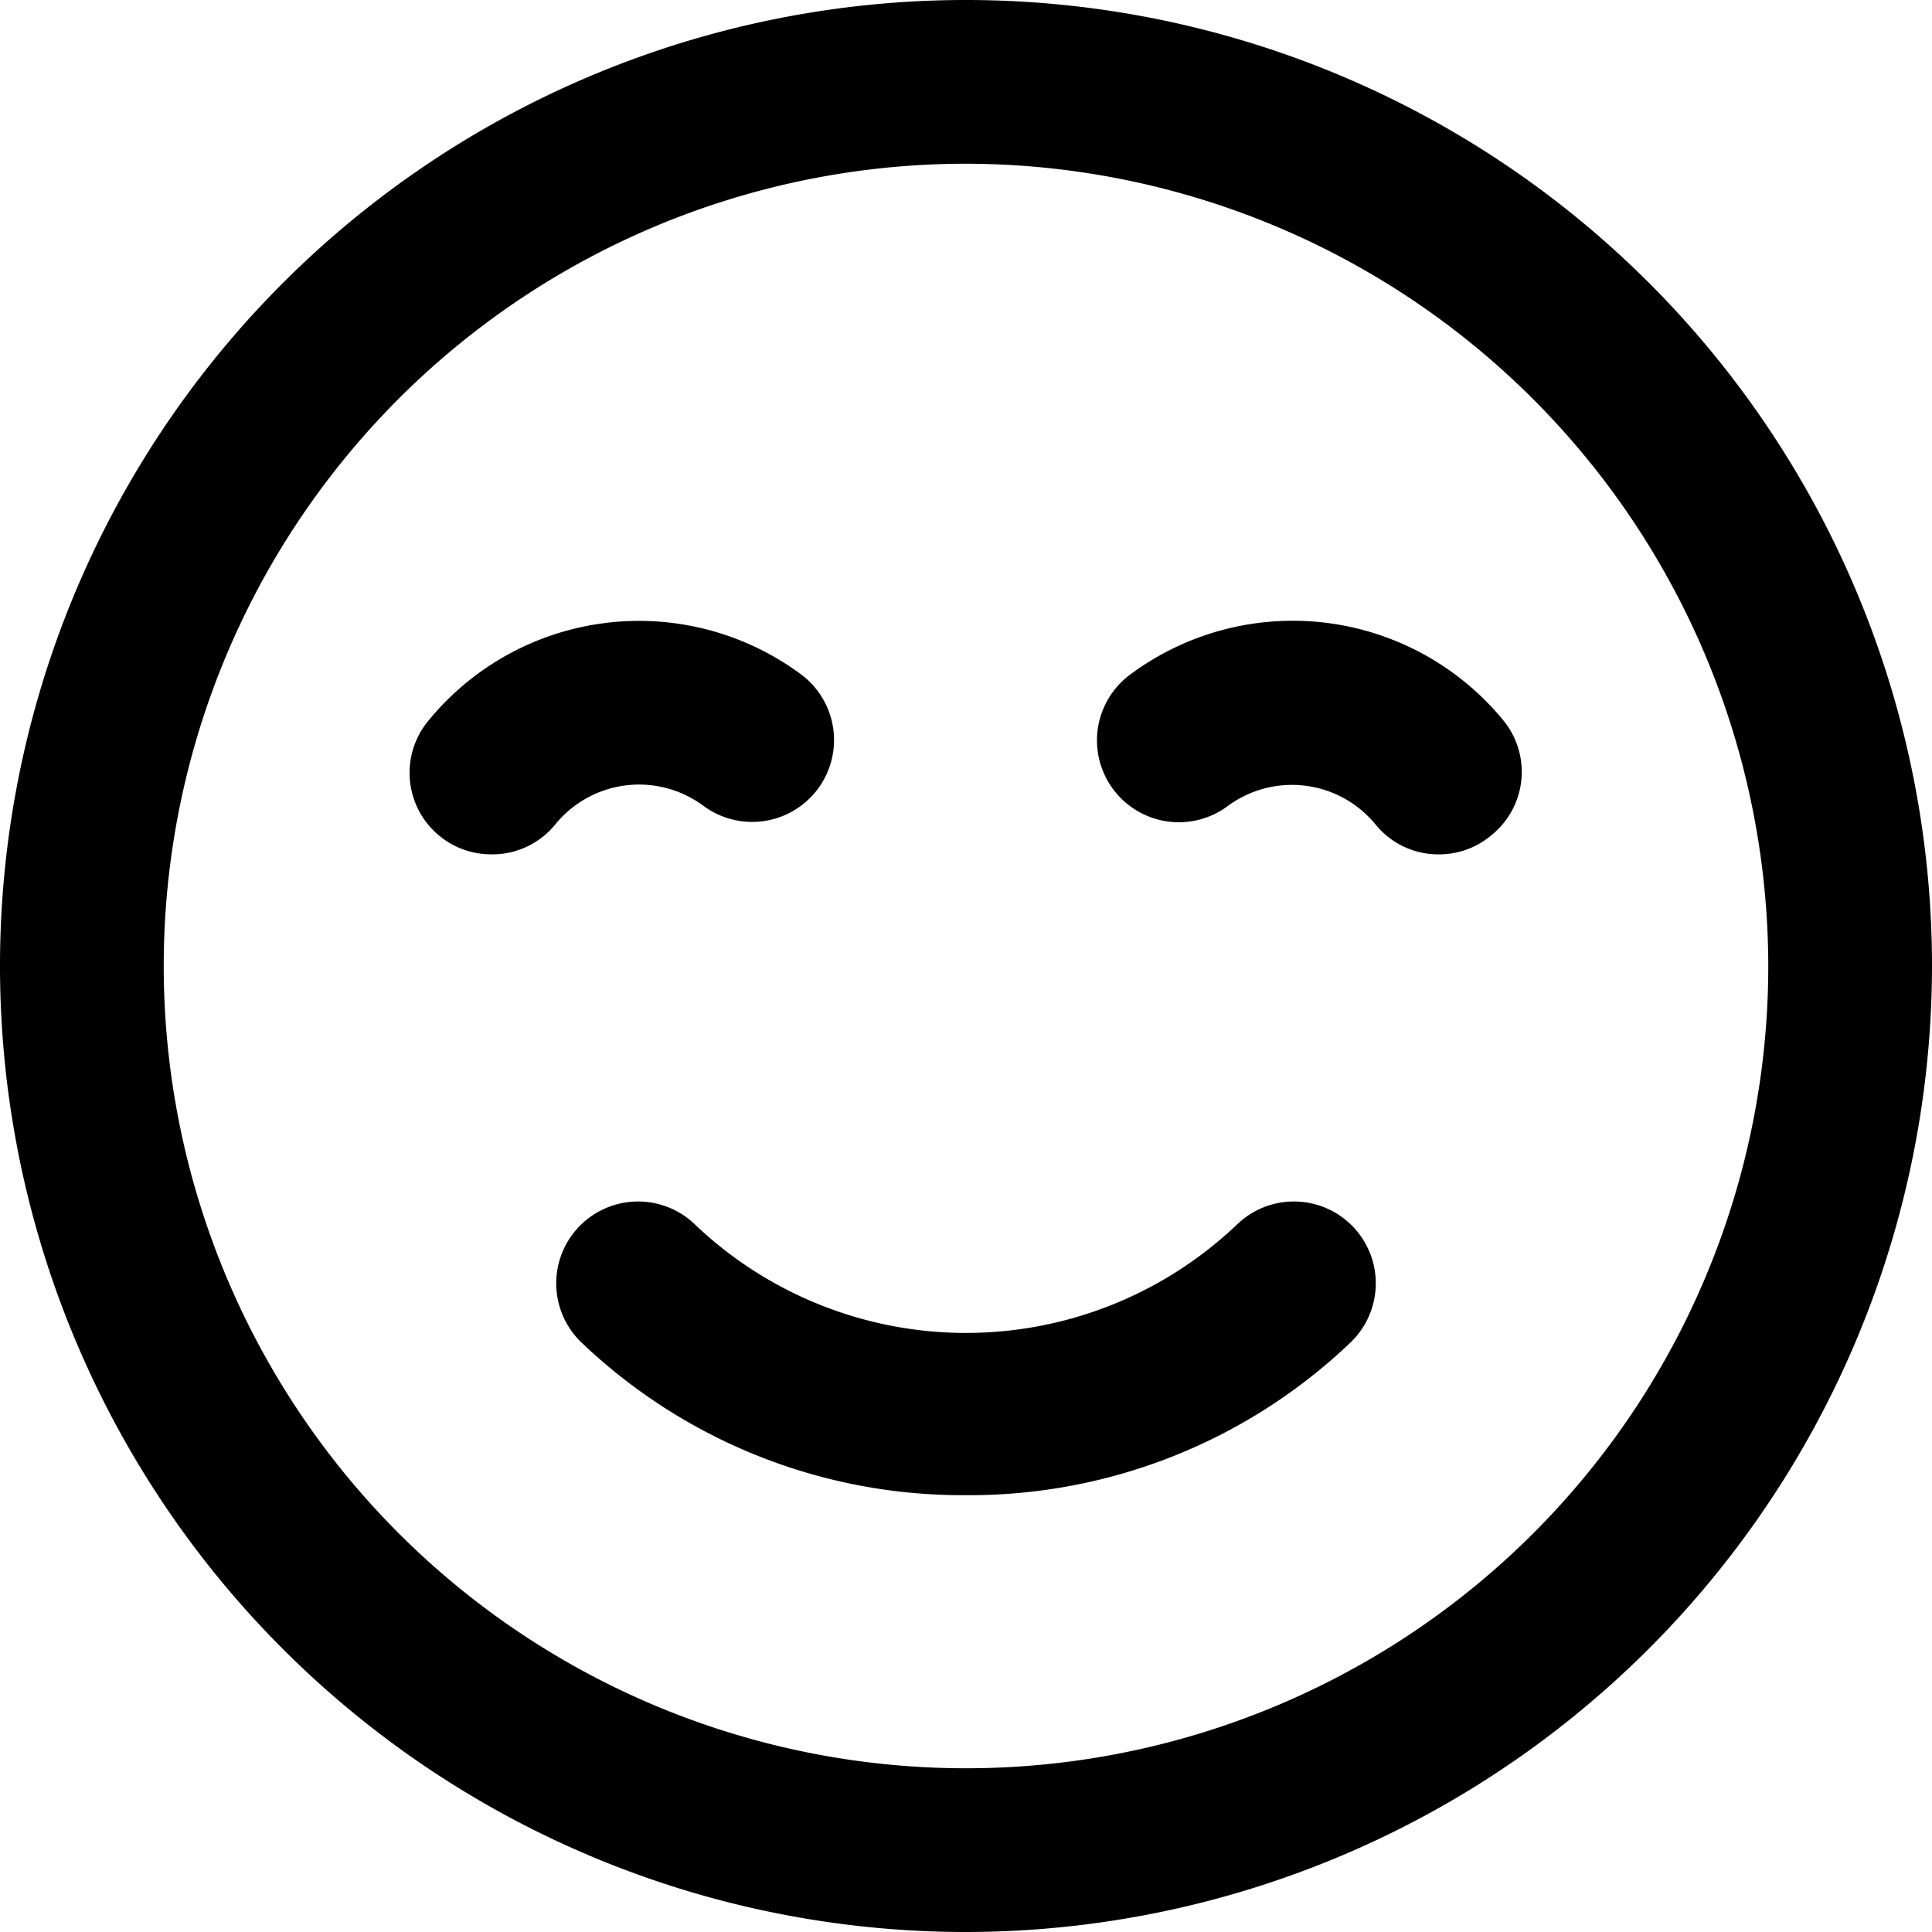 <svg xmlns="http://www.w3.org/2000/svg" viewBox="0 0 59 59"><title>sentiment satisfied</title><g id="Layer_2" data-name="Layer 2"><g id="Layer_1-2" data-name="Layer 1"><g id="sentiment_satisfied" data-name="sentiment satisfied"><path d="M29.5,59A29.5,29.5,0,1,1,59,29.5,29.53,29.53,0,0,1,29.5,59Zm0-54A24.5,24.5,0,1,0,54,29.5,24.53,24.53,0,0,0,29.5,5Z"/><path d="M29.5,45.66A16.85,16.85,0,0,1,17.76,41a2.5,2.5,0,1,1,3.48-3.59,12,12,0,0,0,16.52,0A2.5,2.5,0,1,1,41.24,41,16.85,16.85,0,0,1,29.5,45.66Z"/><path d="M44,26.09A2.47,2.47,0,0,1,42,25.17a3.3,3.3,0,0,0-4.5-.56,2.5,2.5,0,1,1-3-4A8.32,8.32,0,0,1,45.91,22a2.48,2.48,0,0,1-.37,3.51A2.46,2.46,0,0,1,44,26.09Z"/><path d="M15,26.09A2.49,2.49,0,0,1,13.09,22a8.31,8.31,0,0,1,11.38-1.4,2.5,2.5,0,1,1-3,4,3.3,3.3,0,0,0-4.5.56A2.47,2.47,0,0,1,15,26.09Z"/></g></g></g></svg>